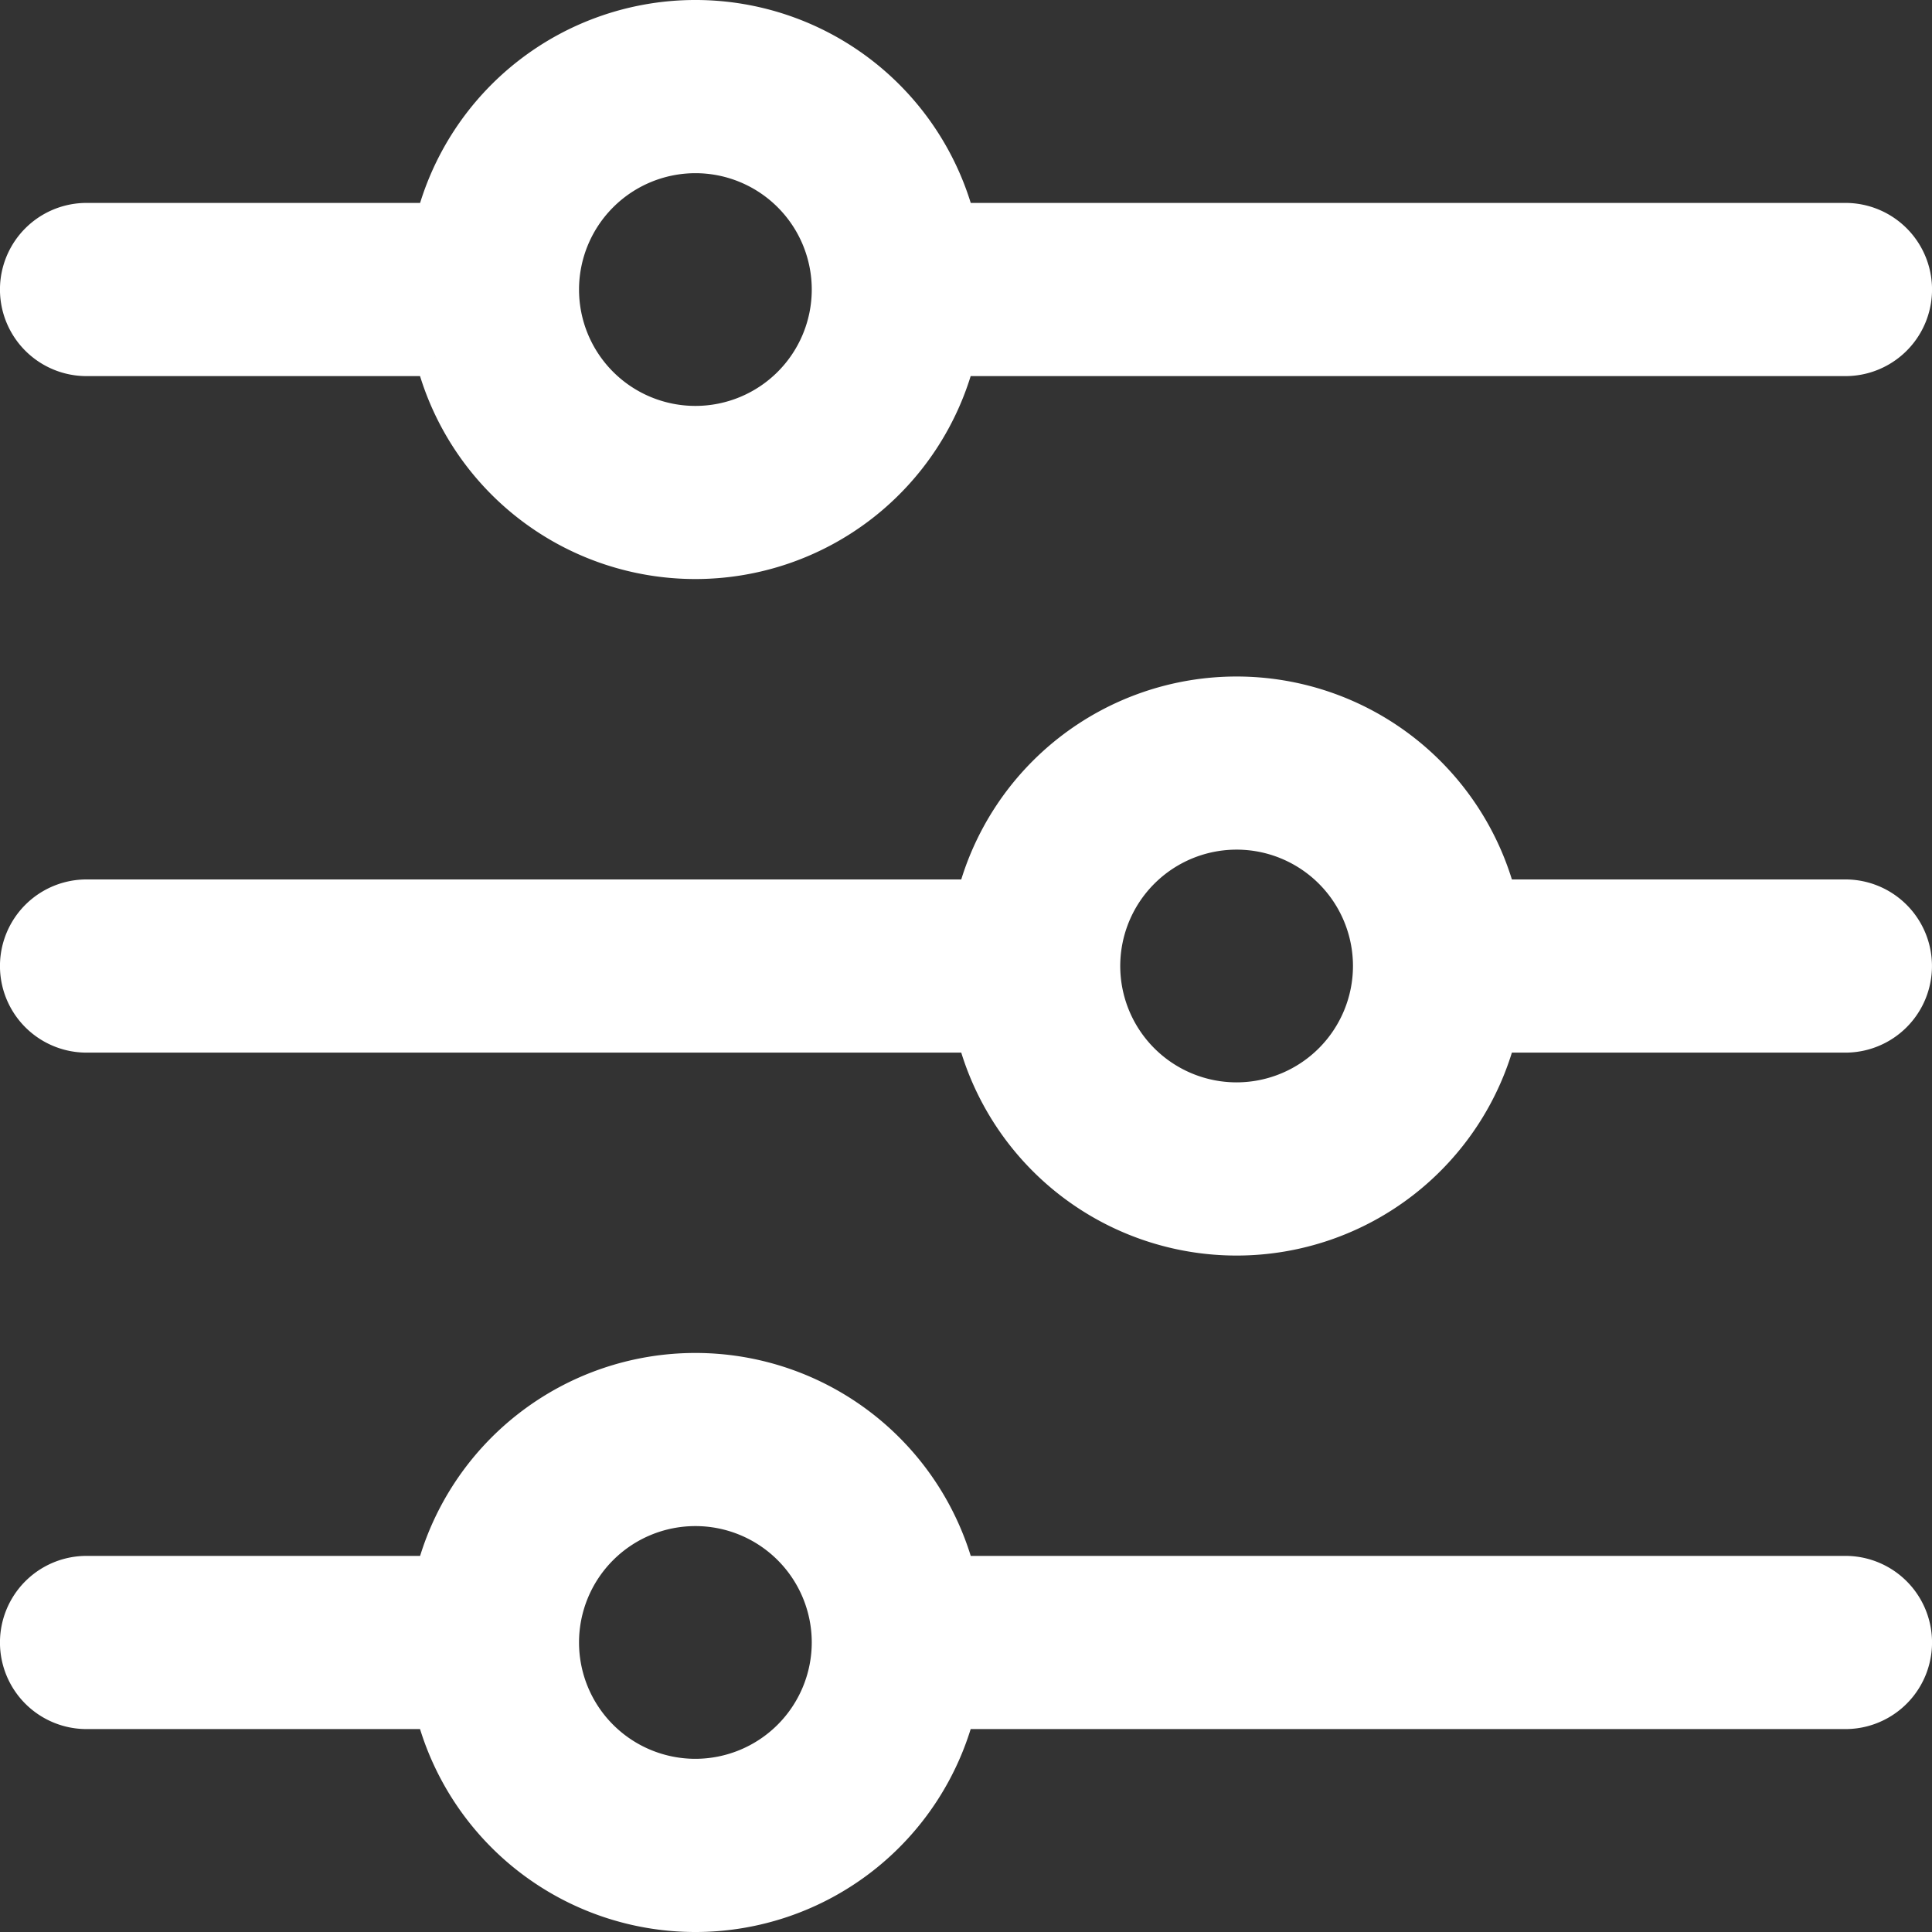 <svg xmlns="http://www.w3.org/2000/svg" width="30.6" height="30.6" viewBox="0 0 30.6 30.6">
  <rect x="0" y="0" width="30.6" height="30.6" fill="#333333" stroke="none"/>
  <path id="Customize" d="M36.929,32.643H22.848a4.265,4.265,0,0,0-8.267,0H9.071a1.071,1.071,0,0,0,0,2.143h5.509a4.265,4.265,0,0,0,8.267,0H36.929a1.071,1.071,0,0,0,0-2.143ZM18.714,35.857a2.143,2.143,0,1,1,2.143-2.143A2.145,2.145,0,0,1,18.714,35.857ZM36.929,21.929H31.419a4.265,4.265,0,0,0-8.267,0H9.071a1.071,1.071,0,0,0,0,2.143H23.152a4.265,4.265,0,0,0,8.267,0h5.509a1.071,1.071,0,0,0,0-2.143Zm-9.643,3.214A2.143,2.143,0,1,1,29.429,23,2.145,2.145,0,0,1,27.286,25.143ZM9.071,13.357h5.509a4.265,4.265,0,0,0,8.267,0H36.929a1.071,1.071,0,0,0,0-2.143H22.848a4.265,4.265,0,0,0-8.267,0H9.071a1.071,1.071,0,0,0,0,2.143Zm9.643-3.214a2.143,2.143,0,1,1-2.143,2.143A2.145,2.145,0,0,1,18.714,10.143Z" transform="translate(-7.7 -7.7)" fill="#fff" stroke="#fff" stroke-width="0.6"/>
</svg>
